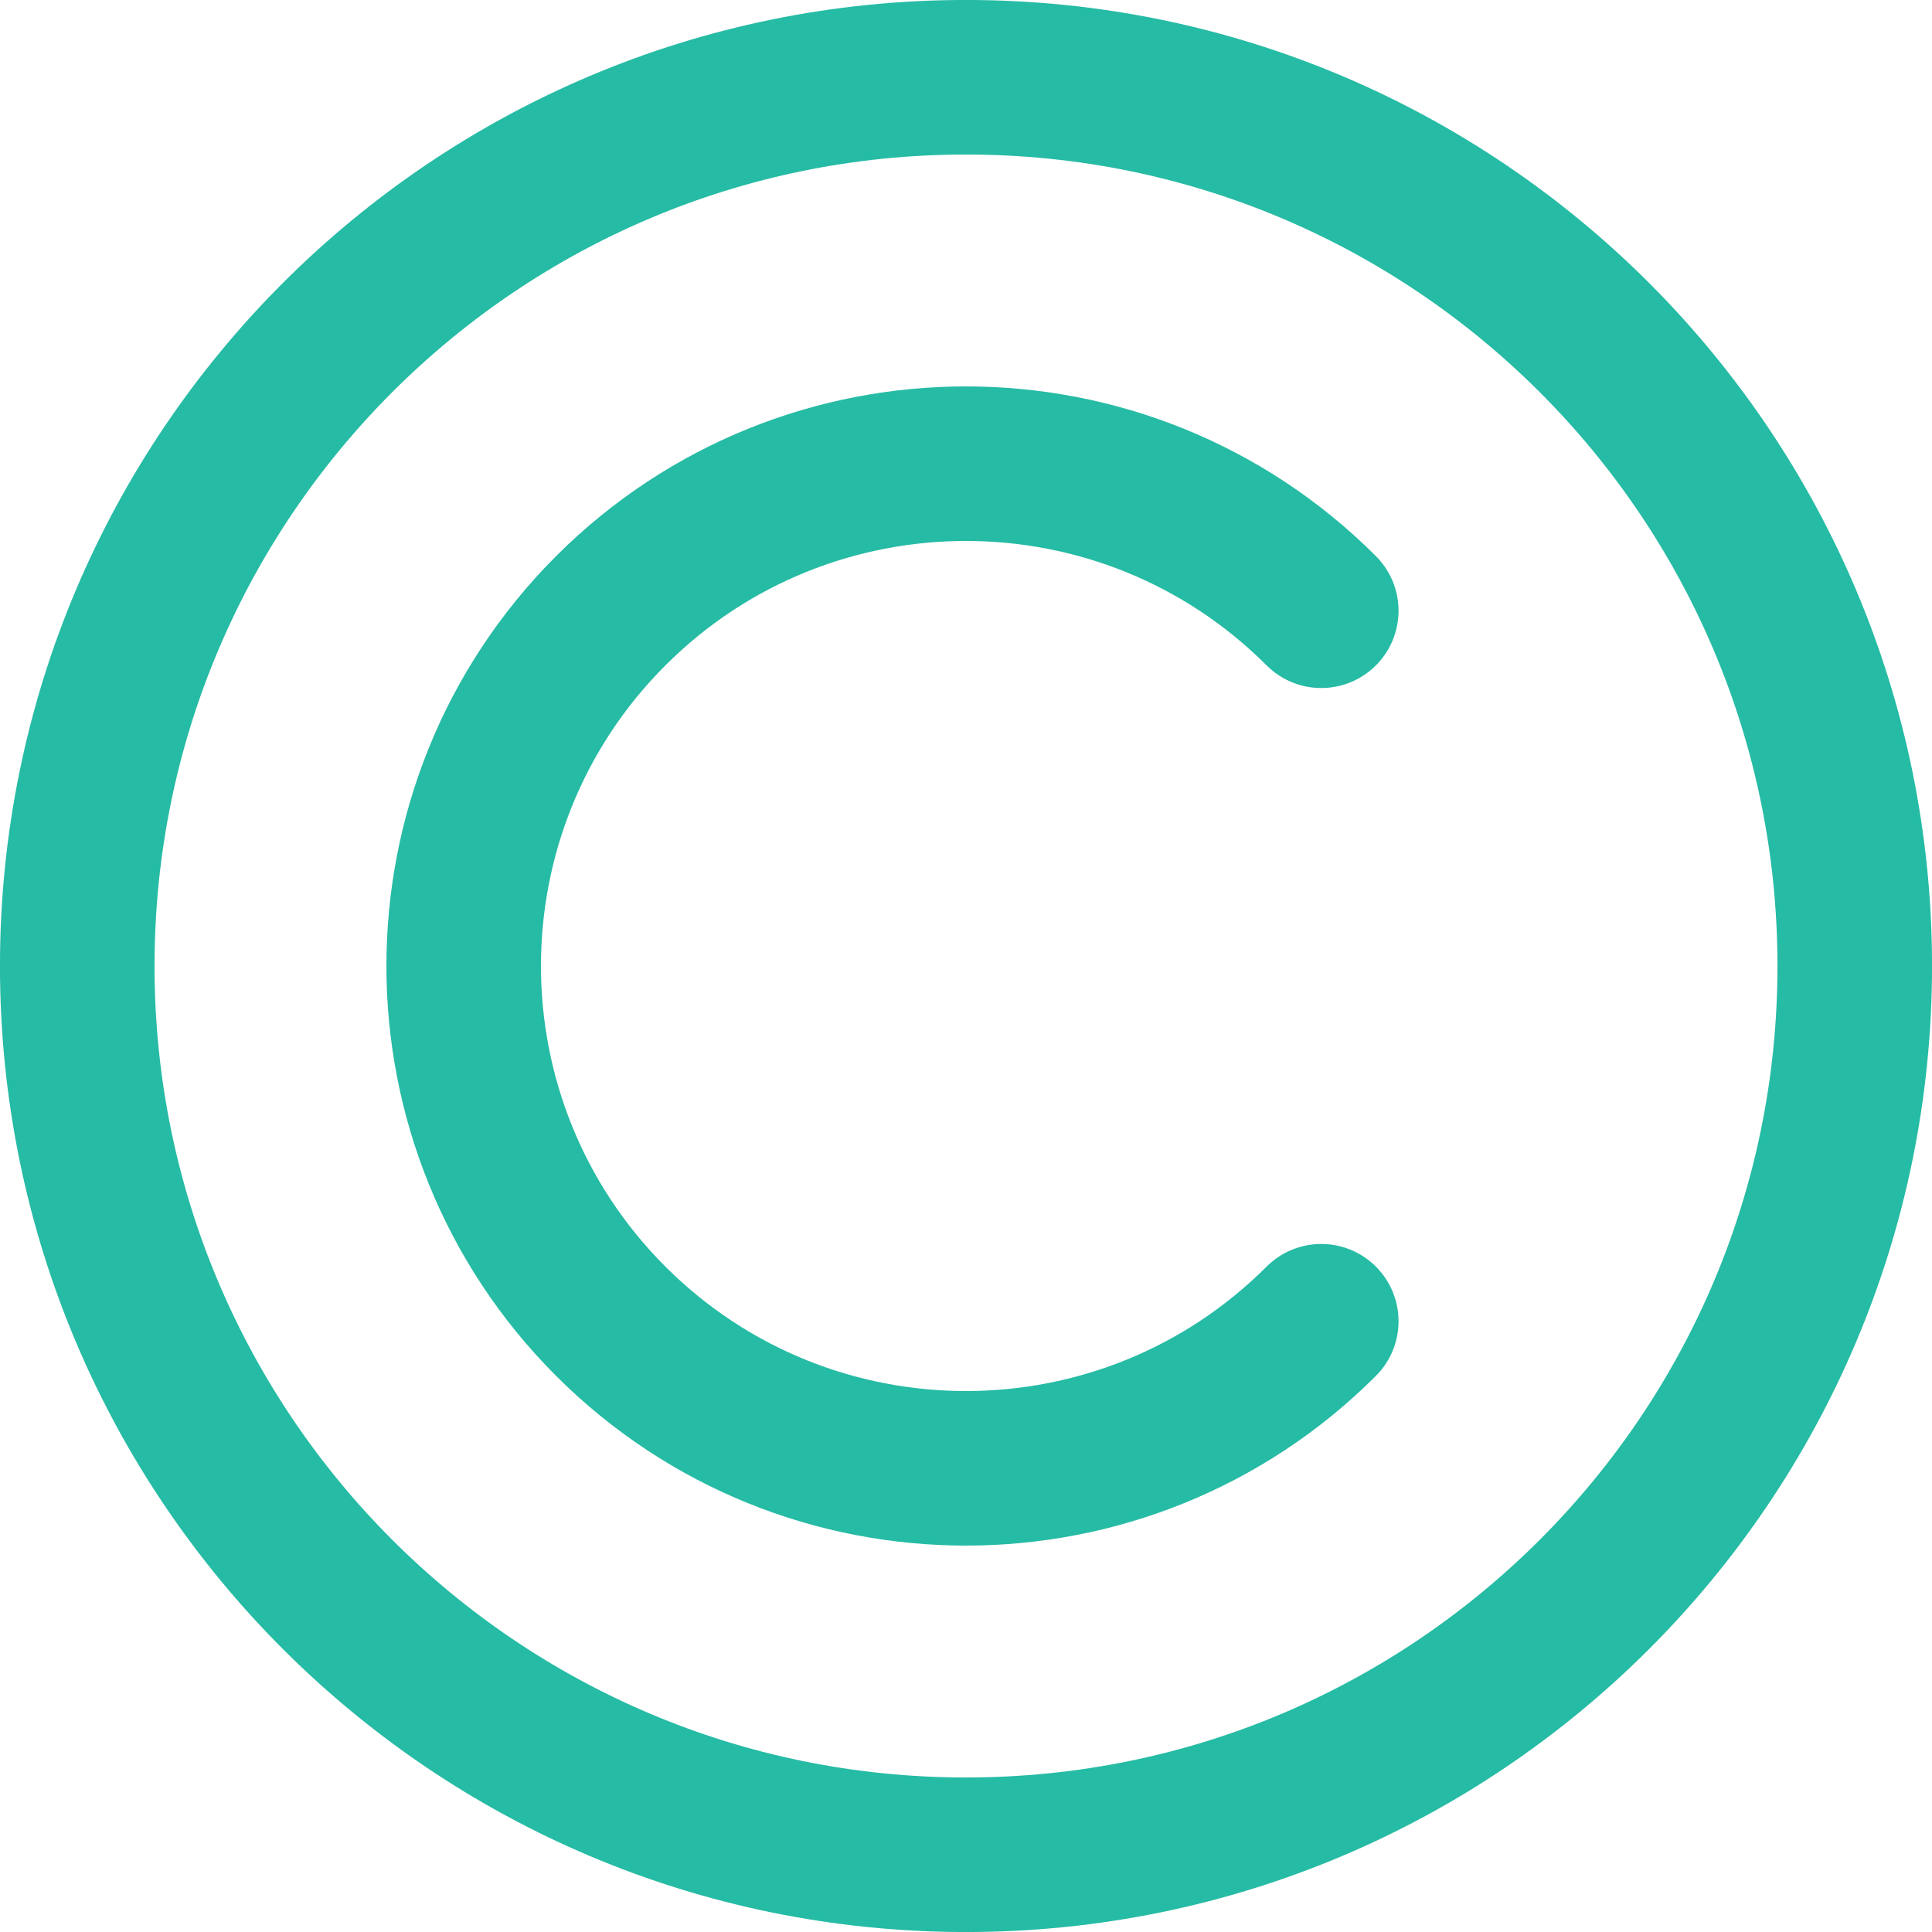 <?xml version="1.0" encoding="UTF-8"?>
<svg xmlns="http://www.w3.org/2000/svg" xmlns:xlink="http://www.w3.org/1999/xlink" width="55px" height="55px" viewBox="0 0 55 55" version="1.1">
<g id="surface1">
<path style="fill:none;stroke-width:10;stroke-linecap:butt;stroke-linejoin:miter;stroke:rgb(14.902%,73.333%,64.314%);stroke-opacity:1;stroke-miterlimit:4;" d="M 120.002 62.5 C 120.002 30.744 94.256 4.998 62.5 4.998 C 30.744 4.998 4.998 30.744 4.998 62.5 C 4.998 94.256 30.744 120.002 62.5 120.002 C 94.256 120.002 120.002 94.256 120.002 62.5 Z M 120.002 62.5 " transform="matrix(0.44,0,0,0.44,0,0)"/>
<path style="fill:none;stroke-width:10;stroke-linecap:round;stroke-linejoin:miter;stroke:rgb(14.902%,73.333%,64.314%);stroke-opacity:1;stroke-miterlimit:4;" d="M 85.485 85.485 C 72.789 98.171 52.211 98.171 39.515 85.485 C 26.829 72.789 26.829 52.211 39.515 39.515 C 52.211 26.829 72.789 26.829 85.485 39.515 " transform="matrix(0.44,0,0,0.44,0,0)"/>
</g>
</svg>

